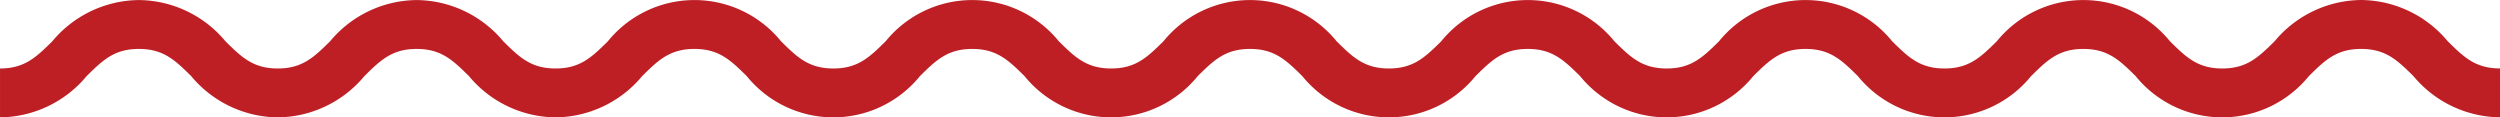 <svg xmlns="http://www.w3.org/2000/svg" width="173" height="8.117" viewBox="0 0 173 8.117">
  <path id="Path_4249" data-name="Path 4249" d="M140.388,400.842A7.889,7.889,0,0,0,134.4,403.7c-1.108,1.092-1.909,1.881-3.619,1.881s-2.51-.789-3.619-1.881a7.718,7.718,0,0,0-11.985,0c-1.108,1.092-1.909,1.881-3.619,1.881s-2.51-.789-3.619-1.881a7.718,7.718,0,0,0-11.985,0c-1.108,1.092-1.909,1.881-3.619,1.881s-2.51-.789-3.619-1.881a7.718,7.718,0,0,0-11.985,0c-1.108,1.092-1.909,1.881-3.618,1.881s-2.51-.789-3.619-1.881a7.718,7.718,0,0,0-11.985,0c-1.108,1.092-1.909,1.881-3.619,1.881s-2.51-.789-3.619-1.881a7.718,7.718,0,0,0-11.985,0c-1.108,1.092-1.909,1.881-3.619,1.881s-2.51-.789-3.619-1.881a7.718,7.718,0,0,0-11.985,0c-1.108,1.092-1.909,1.881-3.619,1.881s-2.51-.789-3.618-1.881a7.888,7.888,0,0,0-5.992-2.854A7.888,7.888,0,0,0-.16,403.7c-1.108,1.092-1.909,1.881-3.619,1.881s-2.51-.789-3.618-1.881a7.888,7.888,0,0,0-5.992-2.854,7.888,7.888,0,0,0-5.992,2.854c-1.108,1.092-1.909,1.881-3.618,1.881v3.382a7.888,7.888,0,0,0,5.992-2.854c1.108-1.092,1.909-1.881,3.619-1.881s2.51.789,3.618,1.881a7.888,7.888,0,0,0,5.992,2.854,7.888,7.888,0,0,0,5.992-2.854c1.108-1.092,1.909-1.881,3.619-1.881s2.51.789,3.619,1.881a7.888,7.888,0,0,0,5.992,2.854,7.888,7.888,0,0,0,5.992-2.854c1.108-1.092,1.909-1.881,3.619-1.881s2.51.789,3.619,1.881a7.718,7.718,0,0,0,11.985,0c1.108-1.092,1.909-1.881,3.619-1.881s2.51.789,3.619,1.881a7.718,7.718,0,0,0,11.985,0c1.108-1.092,1.909-1.881,3.619-1.881s2.51.789,3.619,1.881a7.718,7.718,0,0,0,11.985,0c1.108-1.092,1.909-1.881,3.618-1.881s2.51.789,3.619,1.881a7.718,7.718,0,0,0,11.985,0c1.108-1.092,1.909-1.881,3.619-1.881s2.51.789,3.619,1.881a7.718,7.718,0,0,0,11.985,0c1.108-1.092,1.909-1.881,3.618-1.881s2.511.789,3.619,1.881a7.718,7.718,0,0,0,11.985,0c1.108-1.092,1.909-1.881,3.619-1.881s2.511.789,3.619,1.881A7.889,7.889,0,0,0,150,408.959v-3.382c-1.71,0-2.511-.789-3.619-1.881A7.889,7.889,0,0,0,140.388,400.842Z" transform="translate(23 -400.842)" fill="#be1f25"/>
</svg>
